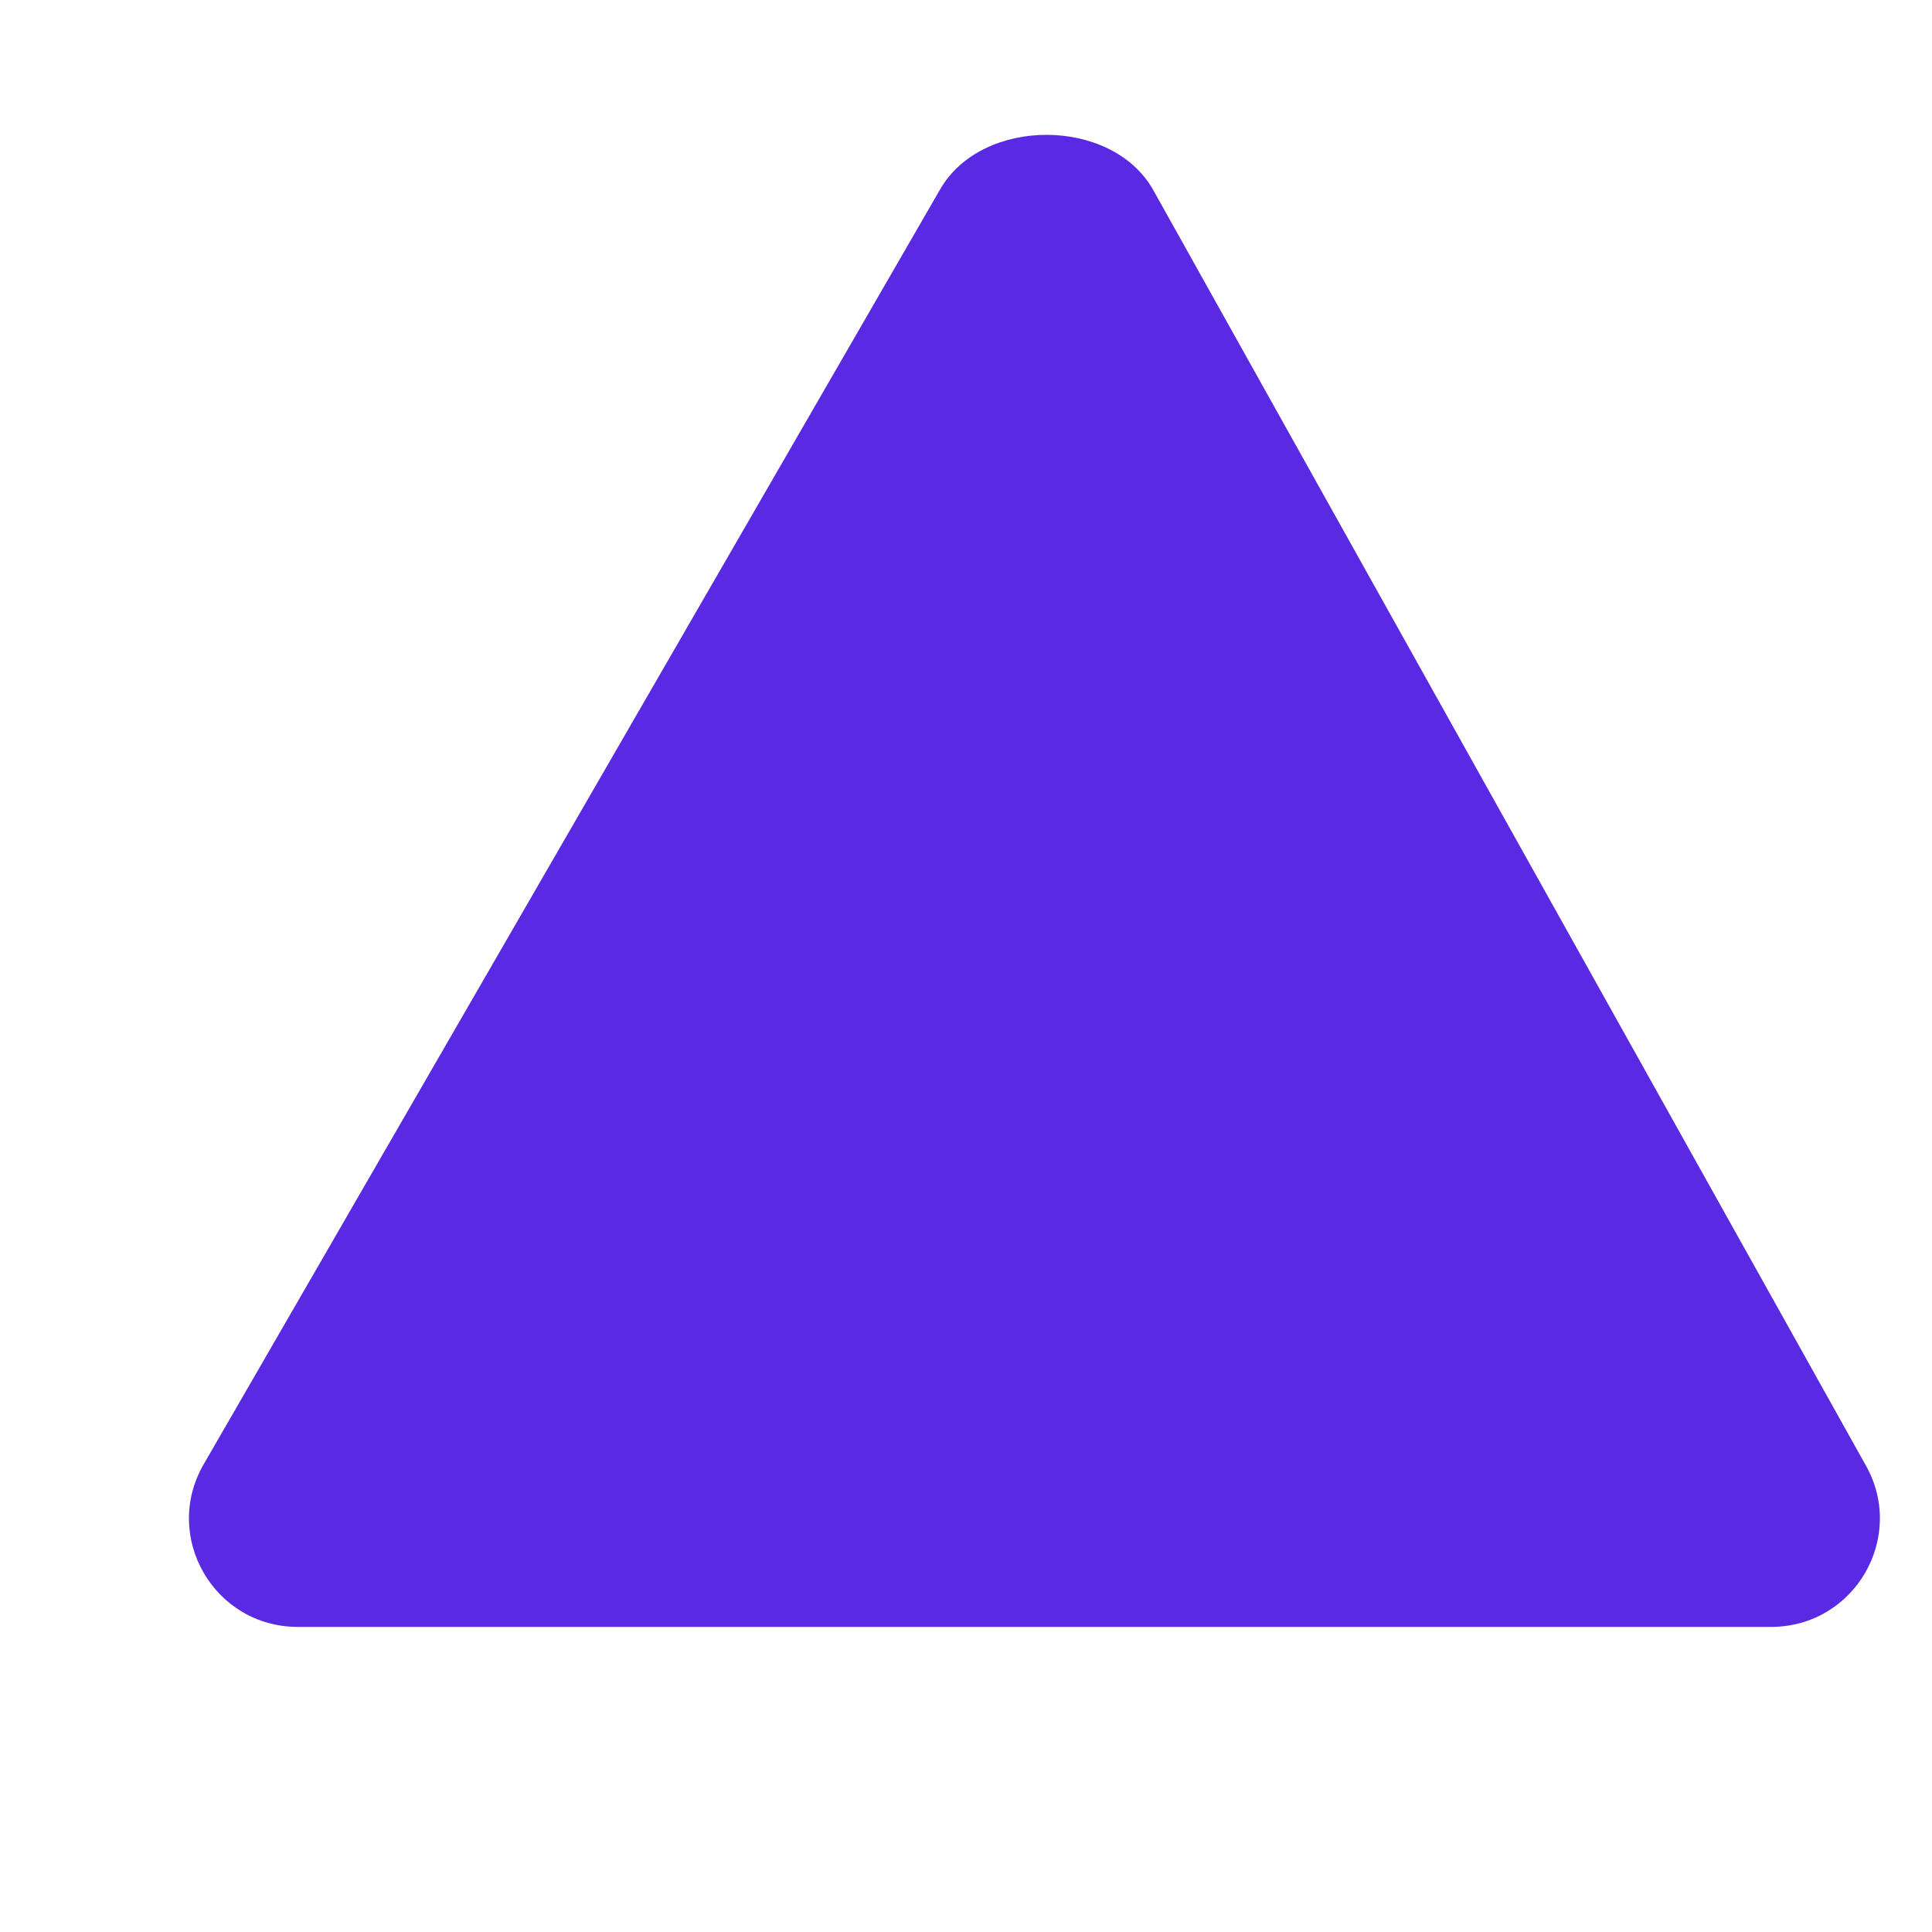 <svg xmlns="http://www.w3.org/2000/svg" viewBox="0 0 24 24" width="100" height="100"><path fill="#5A29E4" d="M11.68 2.35l-9.15 15.84c-.52.9.13 2.02 1.17 2.02h18.3c1.04 0 1.69-1.12 1.17-2.02L14.32 2.35c-.52-.9-2.12-.9-2.64 0z"/></svg>